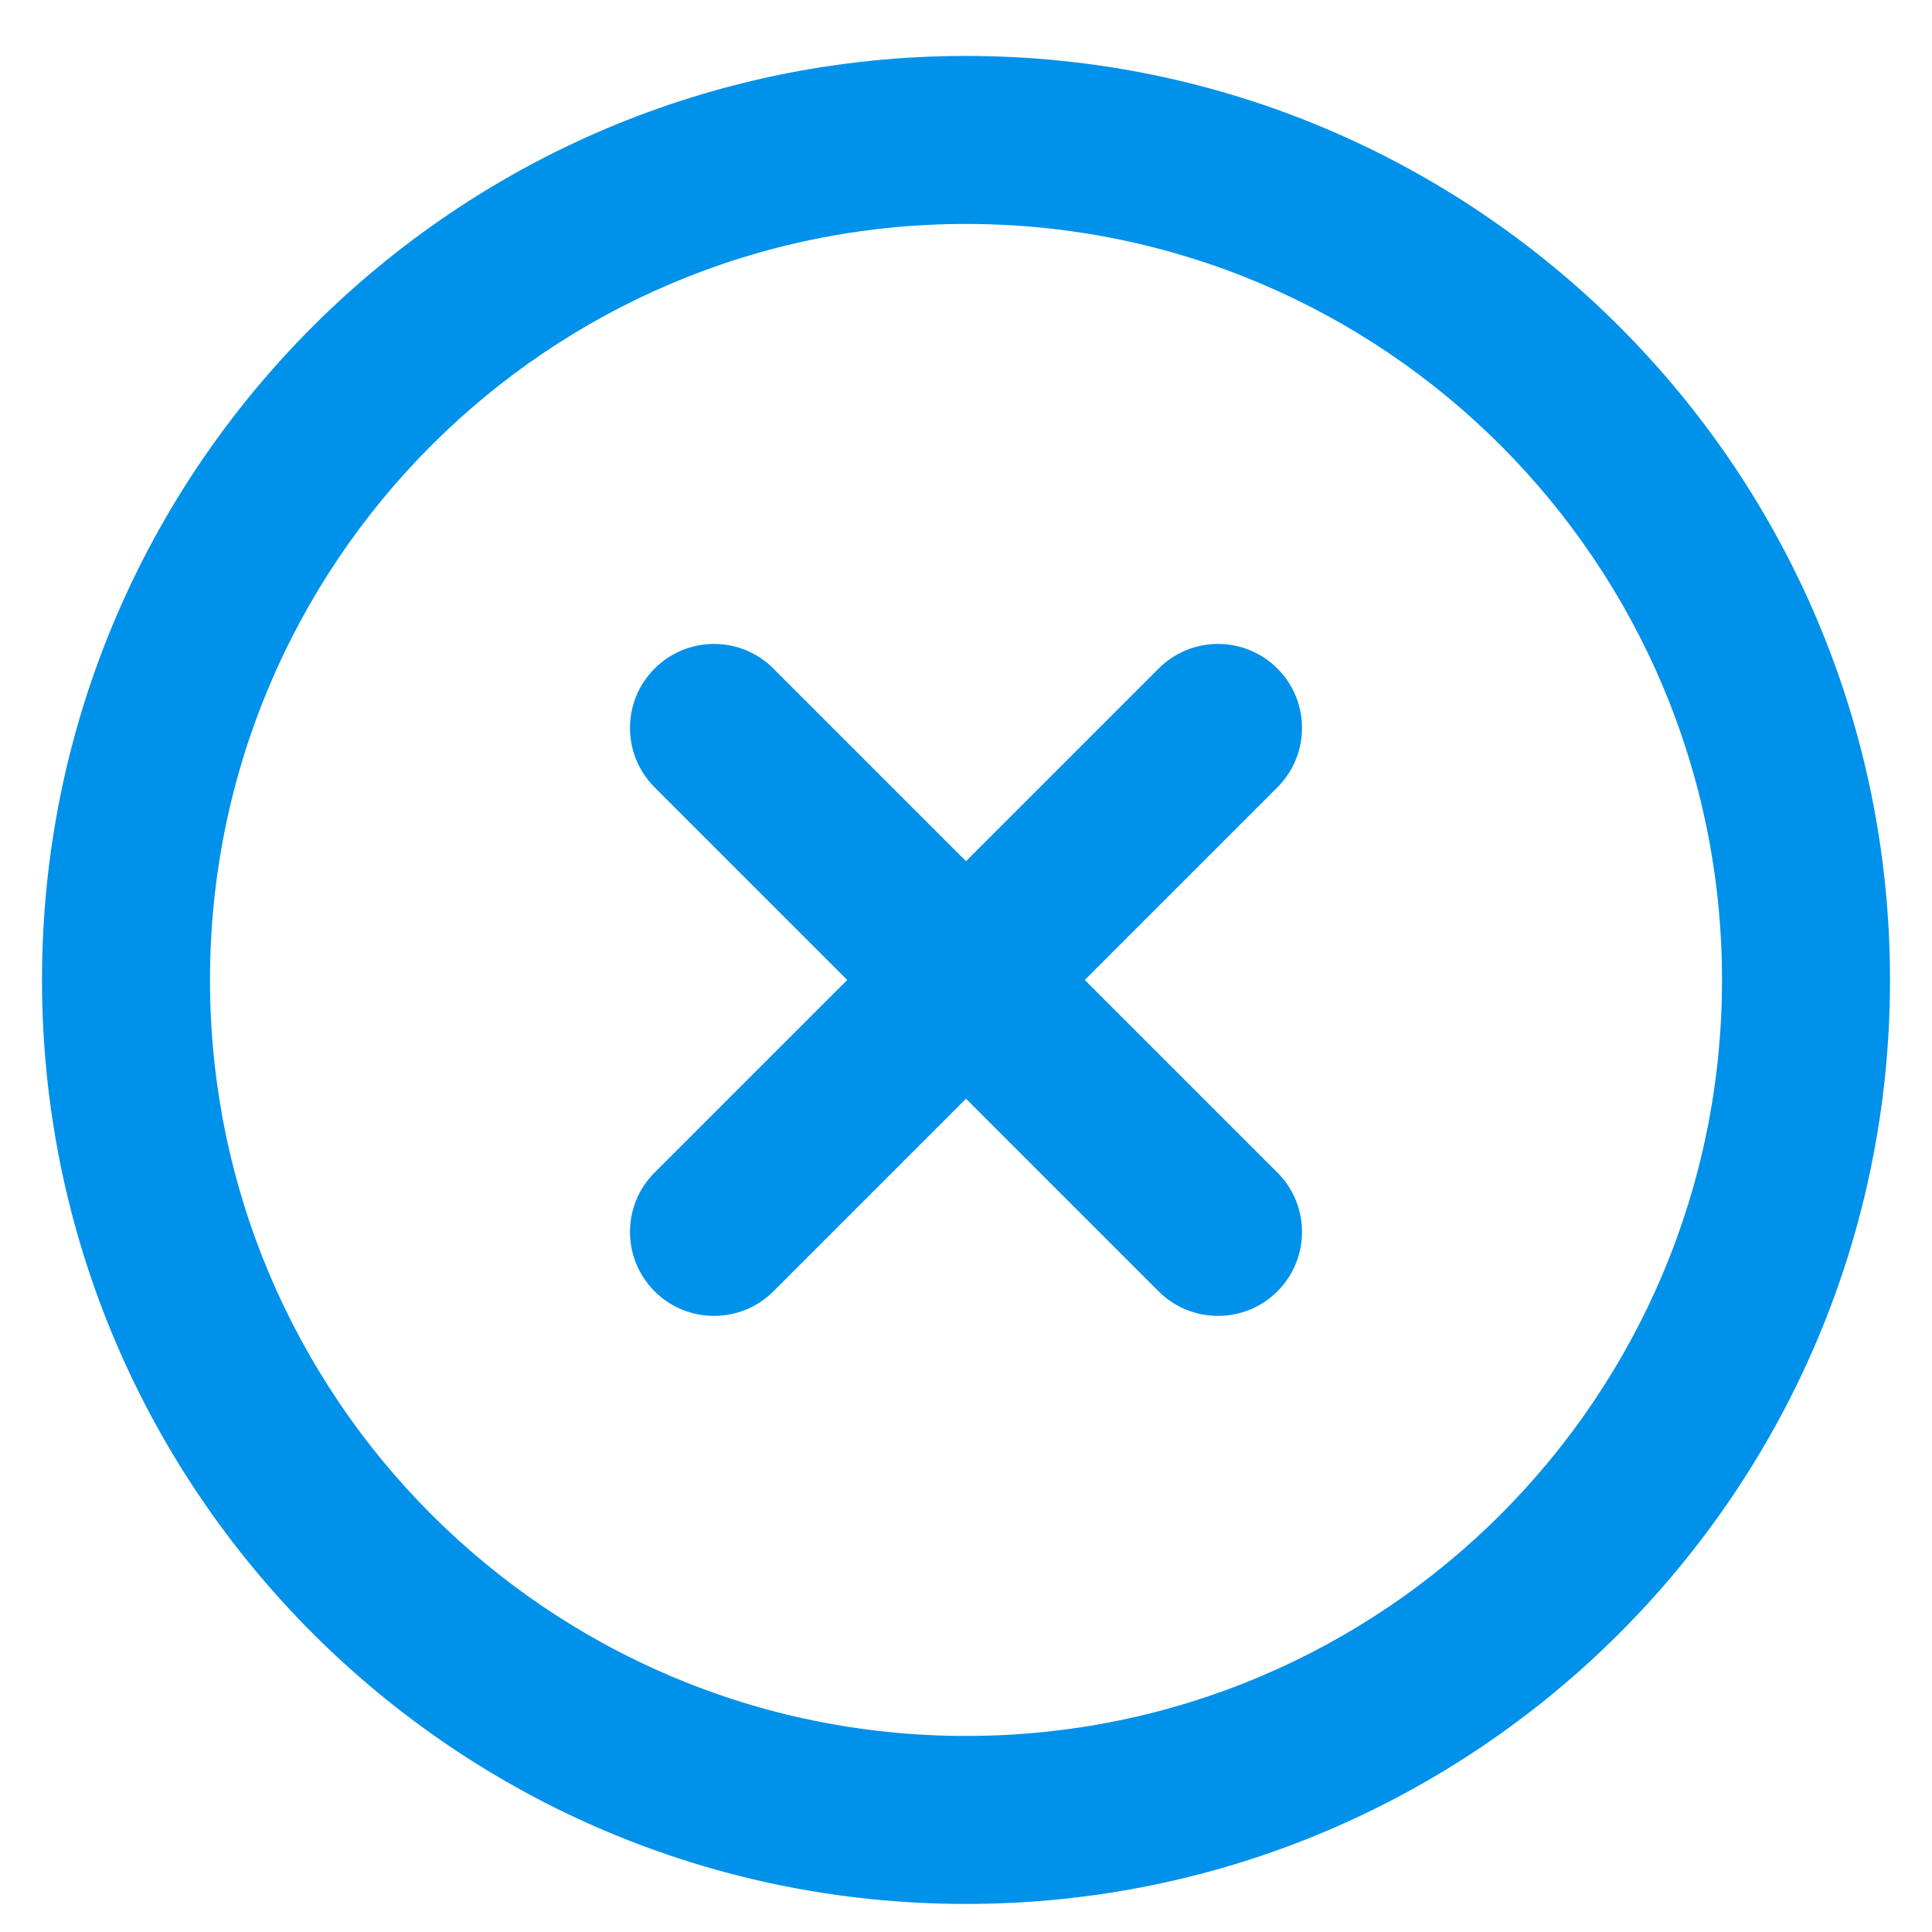 <svg width="23" height="23" viewBox="0 0 23 23" fill="none" xmlns="http://www.w3.org/2000/svg">
<path fill-rule="evenodd" clip-rule="evenodd" d="M11.5 2.666C6.529 2.666 2.5 6.695 2.5 11.666C2.5 16.636 6.529 20.666 11.5 20.666C16.471 20.666 20.5 16.636 20.5 11.666C20.5 6.695 16.471 2.666 11.5 2.666ZM0.5 11.666C0.5 5.591 5.425 0.666 11.5 0.666C17.575 0.666 22.5 5.591 22.5 11.666C22.5 17.741 17.575 22.666 11.5 22.666C5.425 22.666 0.5 17.741 0.5 11.666ZM7.793 7.959C8.183 7.568 8.817 7.568 9.207 7.959L11.5 10.252L13.793 7.959C14.183 7.568 14.817 7.568 15.207 7.959C15.598 8.349 15.598 8.982 15.207 9.373L12.914 11.666L15.207 13.959C15.598 14.349 15.598 14.982 15.207 15.373C14.817 15.763 14.183 15.763 13.793 15.373L11.5 13.08L9.207 15.373C8.817 15.763 8.183 15.763 7.793 15.373C7.402 14.982 7.402 14.349 7.793 13.959L10.086 11.666L7.793 9.373C7.402 8.982 7.402 8.349 7.793 7.959Z" fill="#0091EA"/>
</svg>

